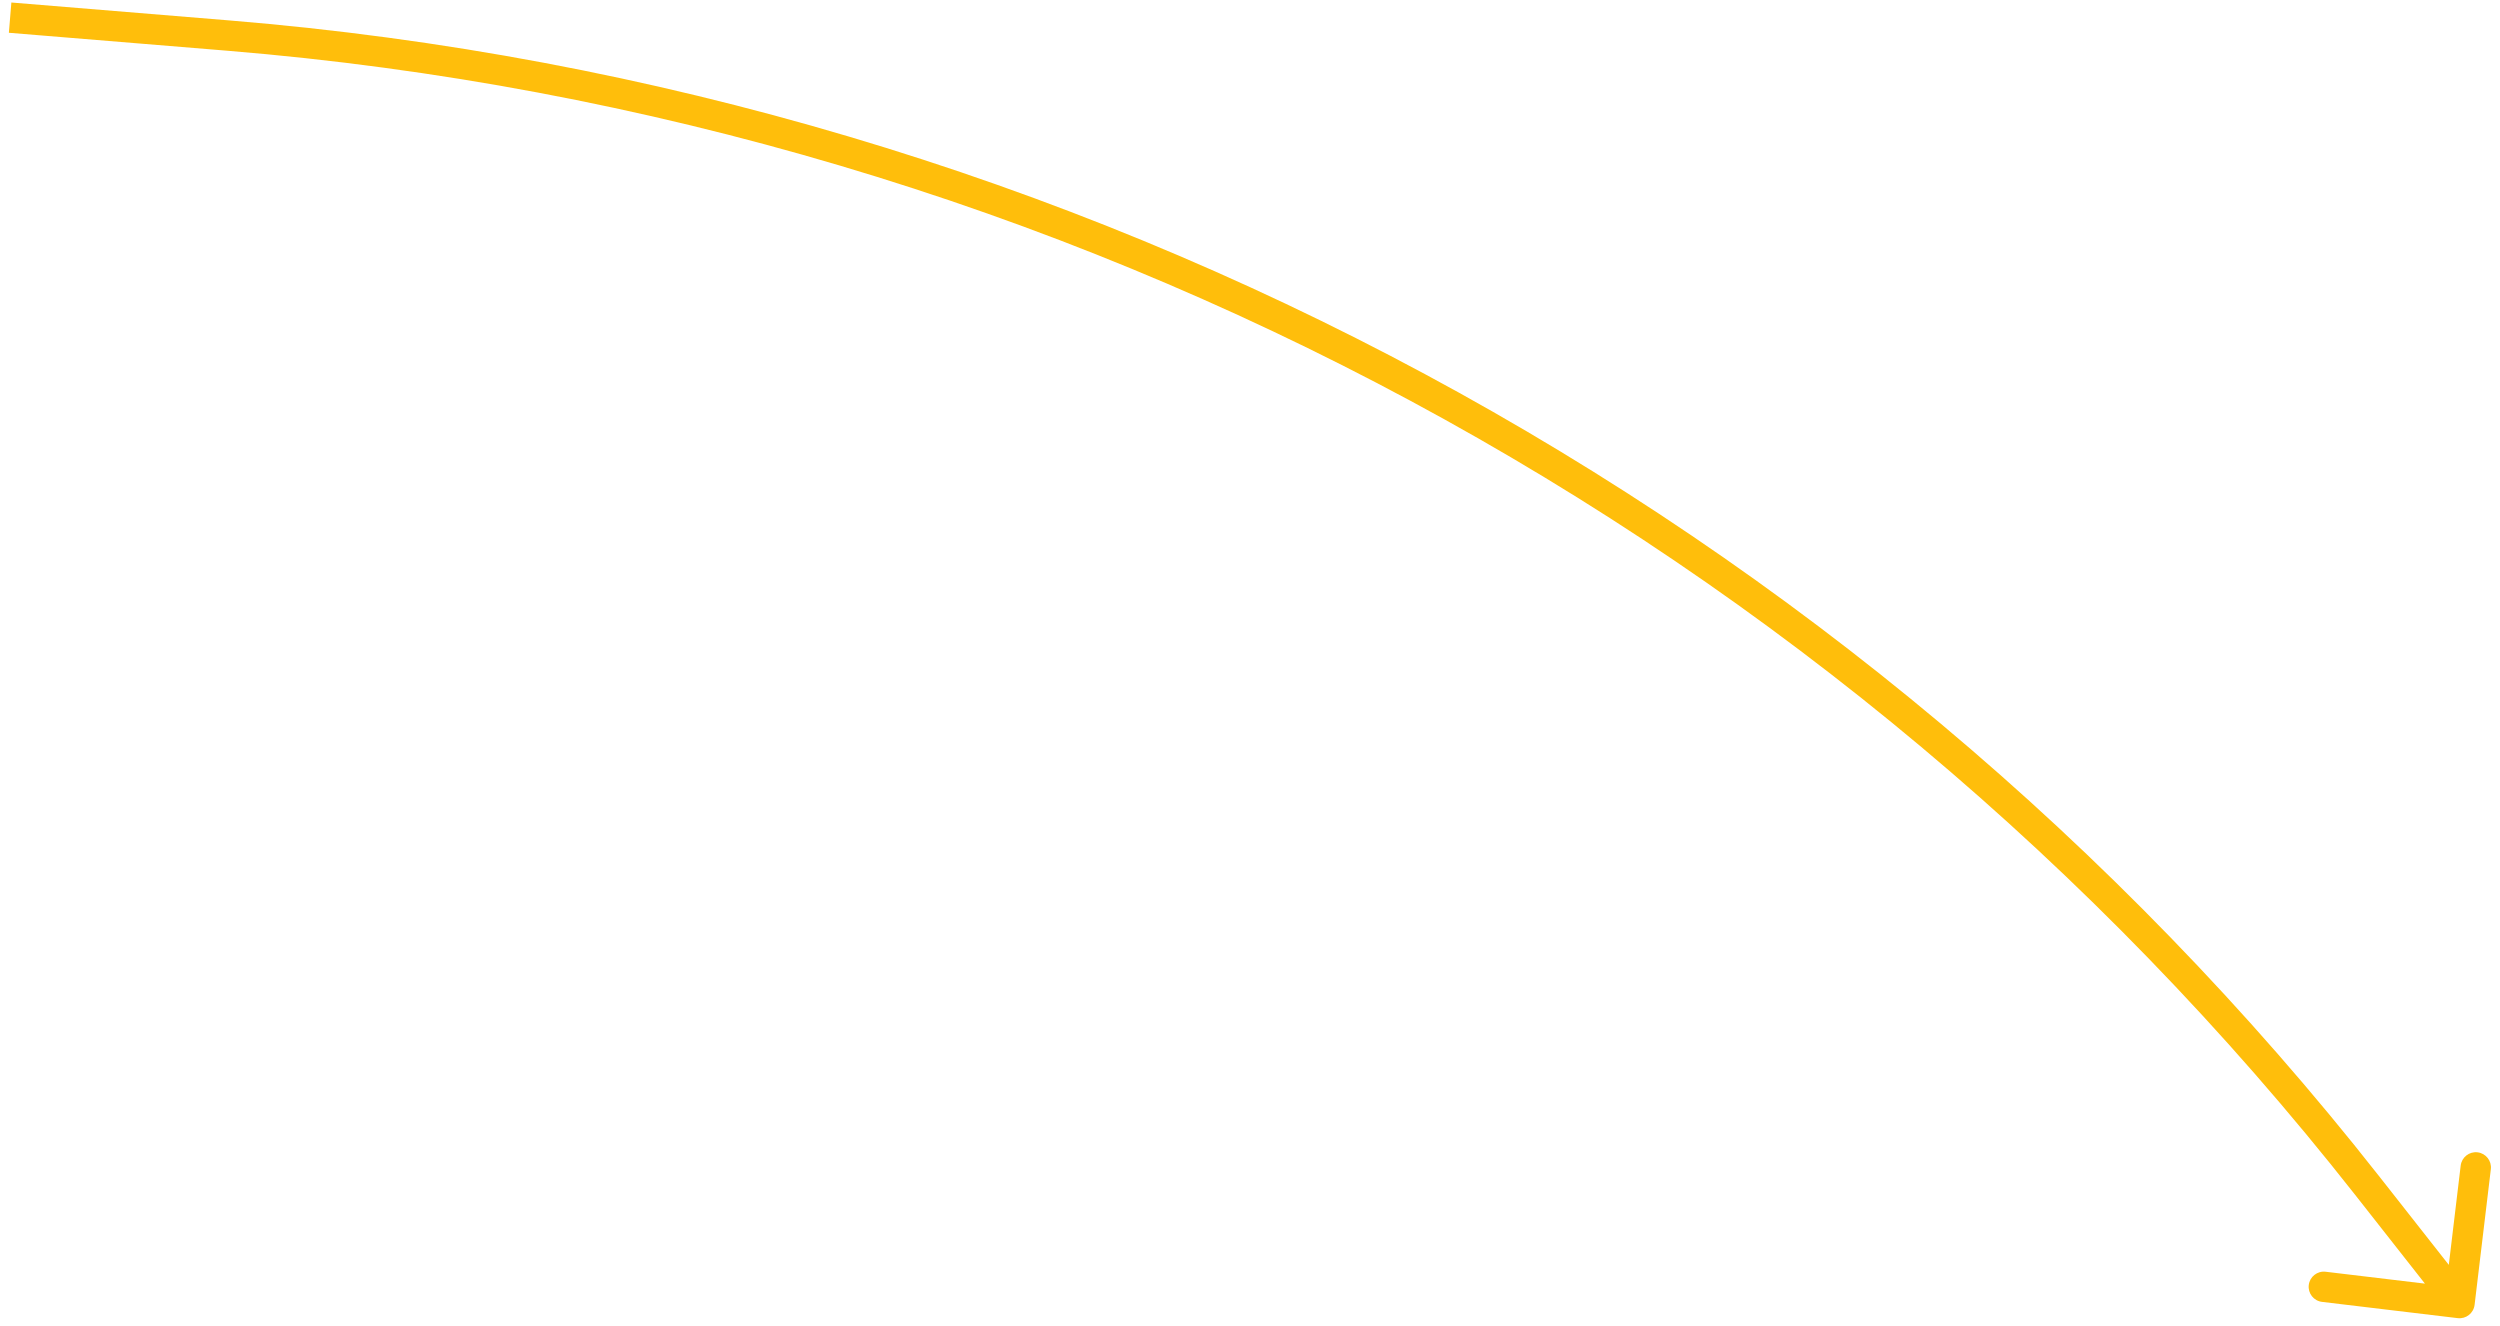 <svg width="247" height="131" viewBox="0 0 247 131" fill="none" xmlns="http://www.w3.org/2000/svg">
<path d="M22.59 3.518L22.467 5.013L22.59 3.518ZM233.862 117.117L232.683 118.044L232.683 118.044L233.862 117.117ZM242.822 130.232C243.644 130.331 244.391 129.744 244.489 128.921L246.095 115.517C246.194 114.695 245.607 113.948 244.784 113.849C243.962 113.751 243.215 114.338 243.116 115.16L241.689 127.075L229.774 125.648C228.952 125.549 228.205 126.136 228.106 126.959C228.008 127.781 228.595 128.528 229.417 128.626L242.822 130.232ZM0.877 3.238L22.467 5.013L22.713 2.023L1.123 0.248L0.877 3.238ZM232.683 118.044L241.821 129.67L244.179 127.816L235.041 116.19L232.683 118.044ZM22.467 5.013C105.208 11.818 181.378 52.773 232.683 118.044L235.041 116.19C183.221 50.263 106.286 8.896 22.713 2.023L22.467 5.013Z" fill="#FFBE0B"/>
</svg>
